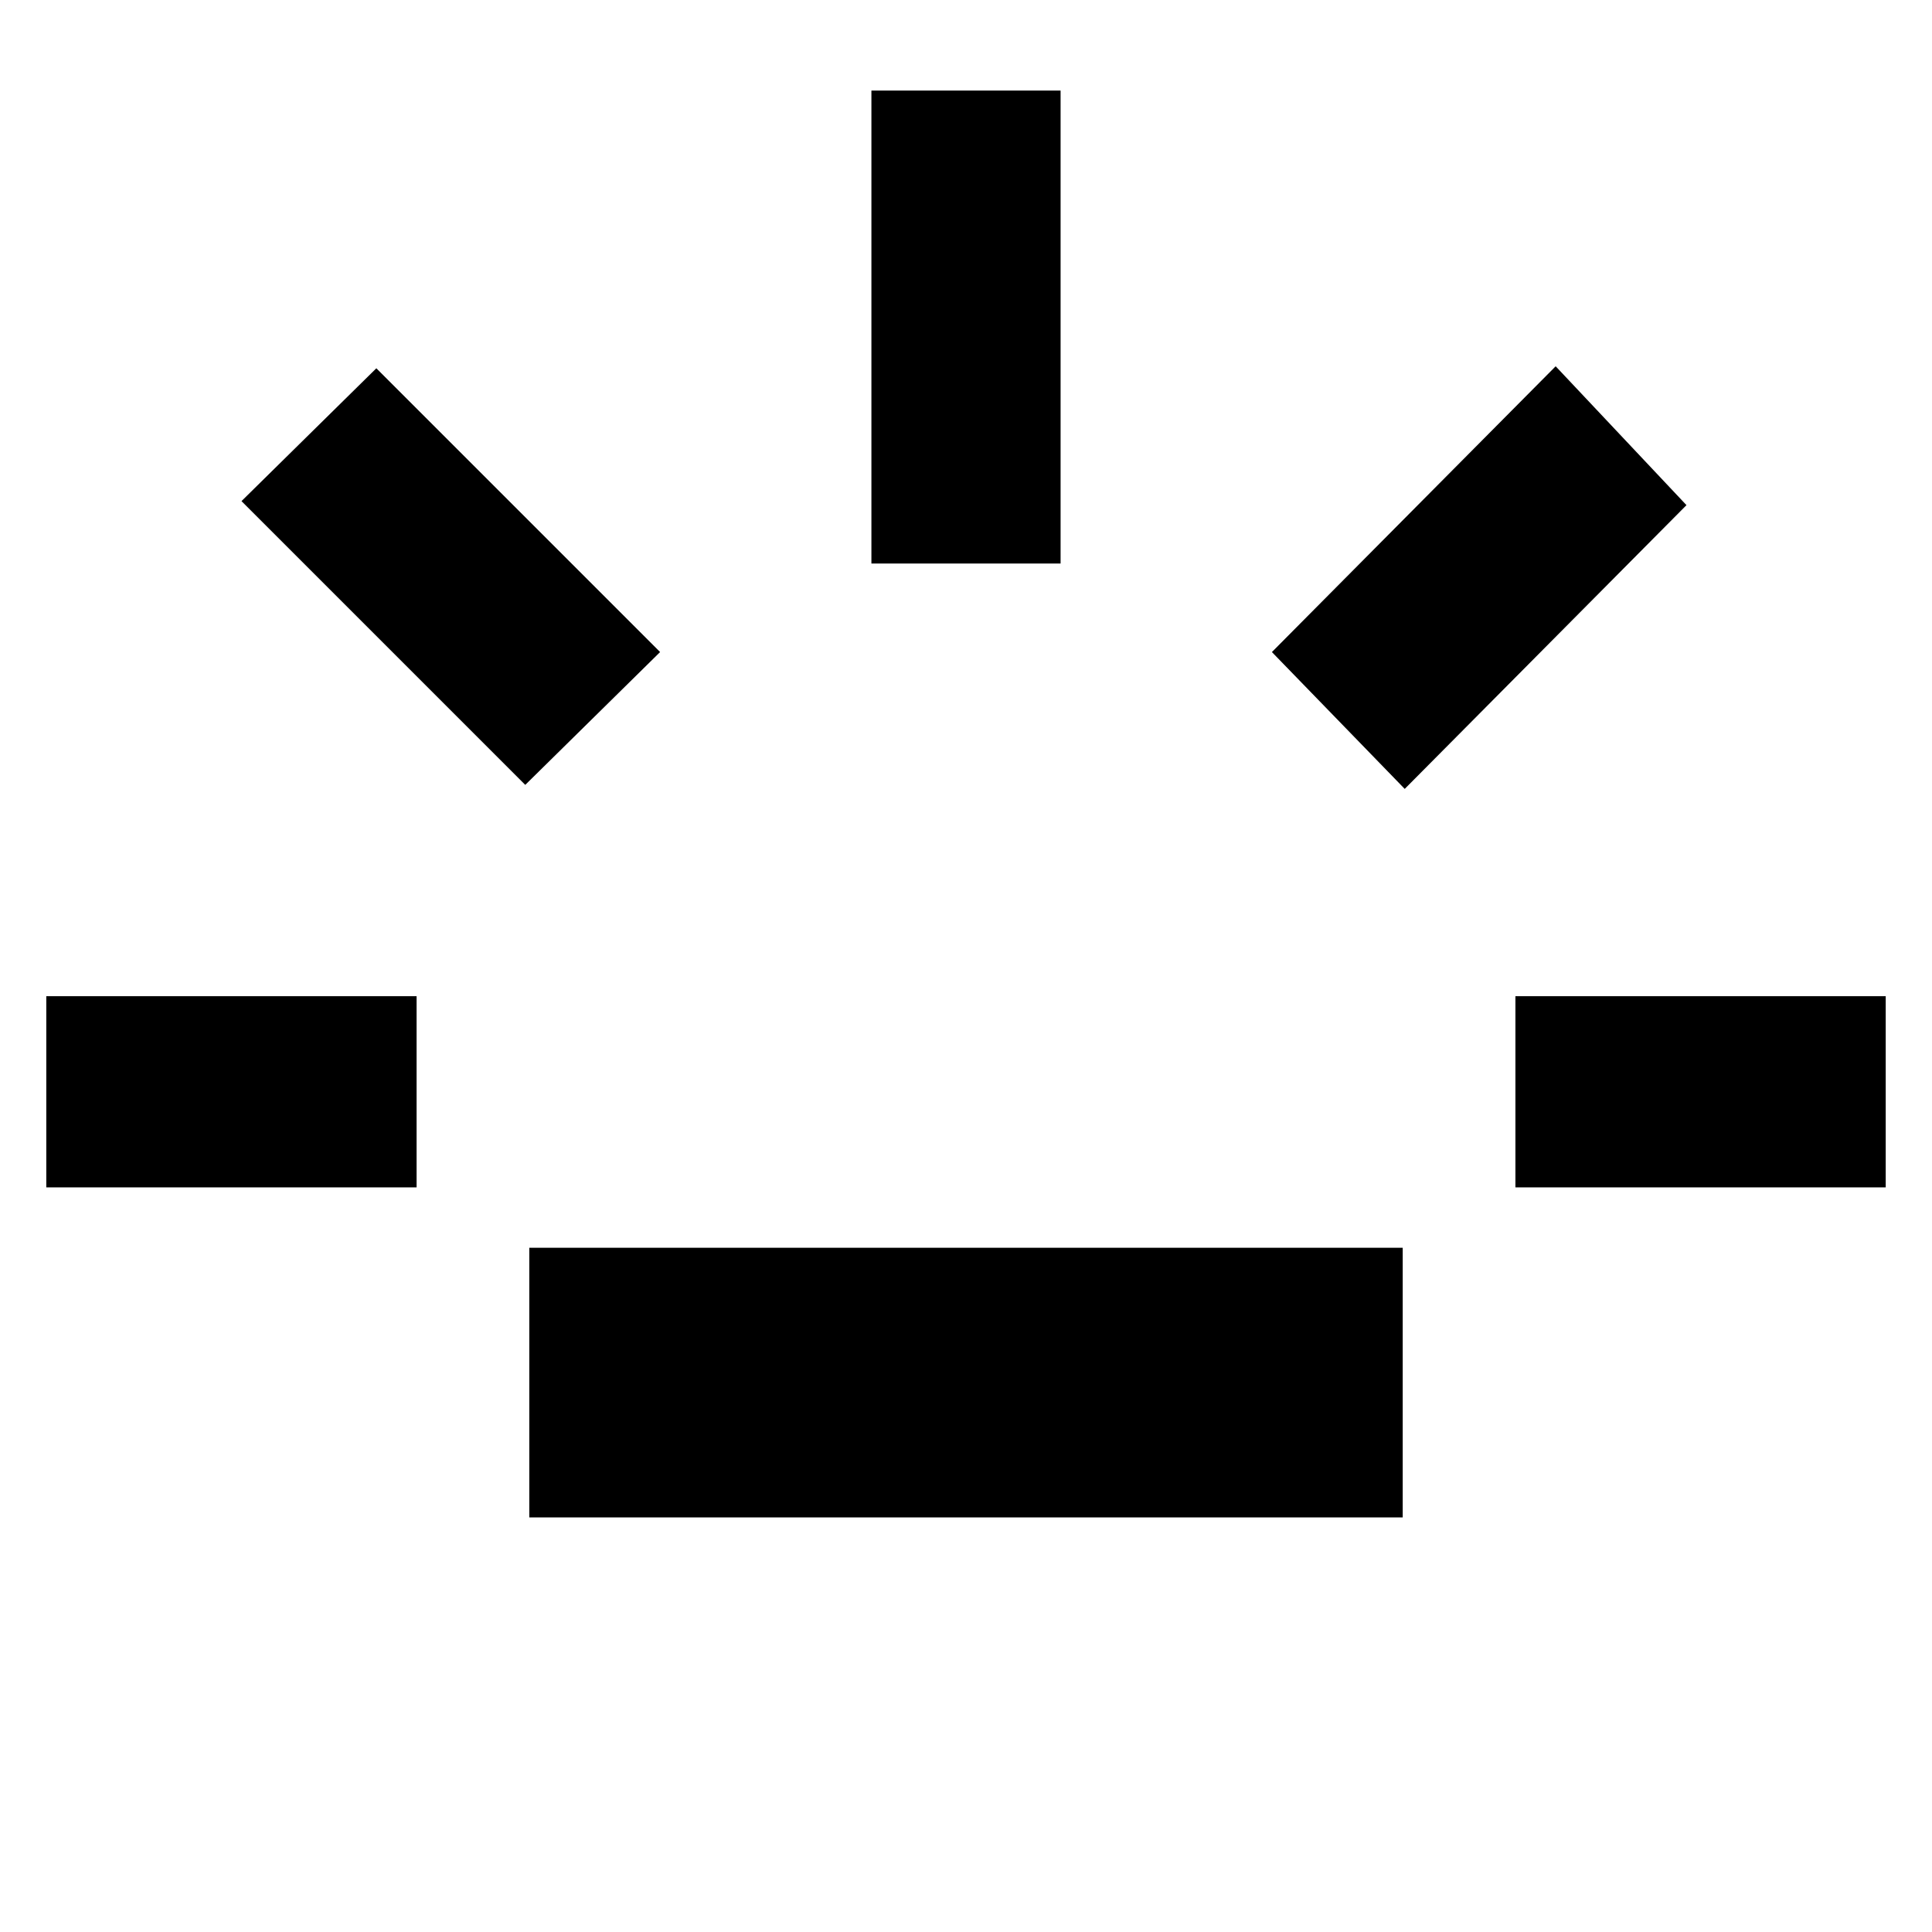 <svg xmlns="http://www.w3.org/2000/svg" width="48" height="48" viewBox="0 96 960 960"><path d="M23 686v-95h184v95H23Zm238-200L120 345l67-66 141 141-67 66Zm2 364V716h434v134H263Zm170-474V141h94v235h-94Zm265 112-66-68 141-142 65 69-140 141Zm55 198v-95h184v95H753Z"/></svg>